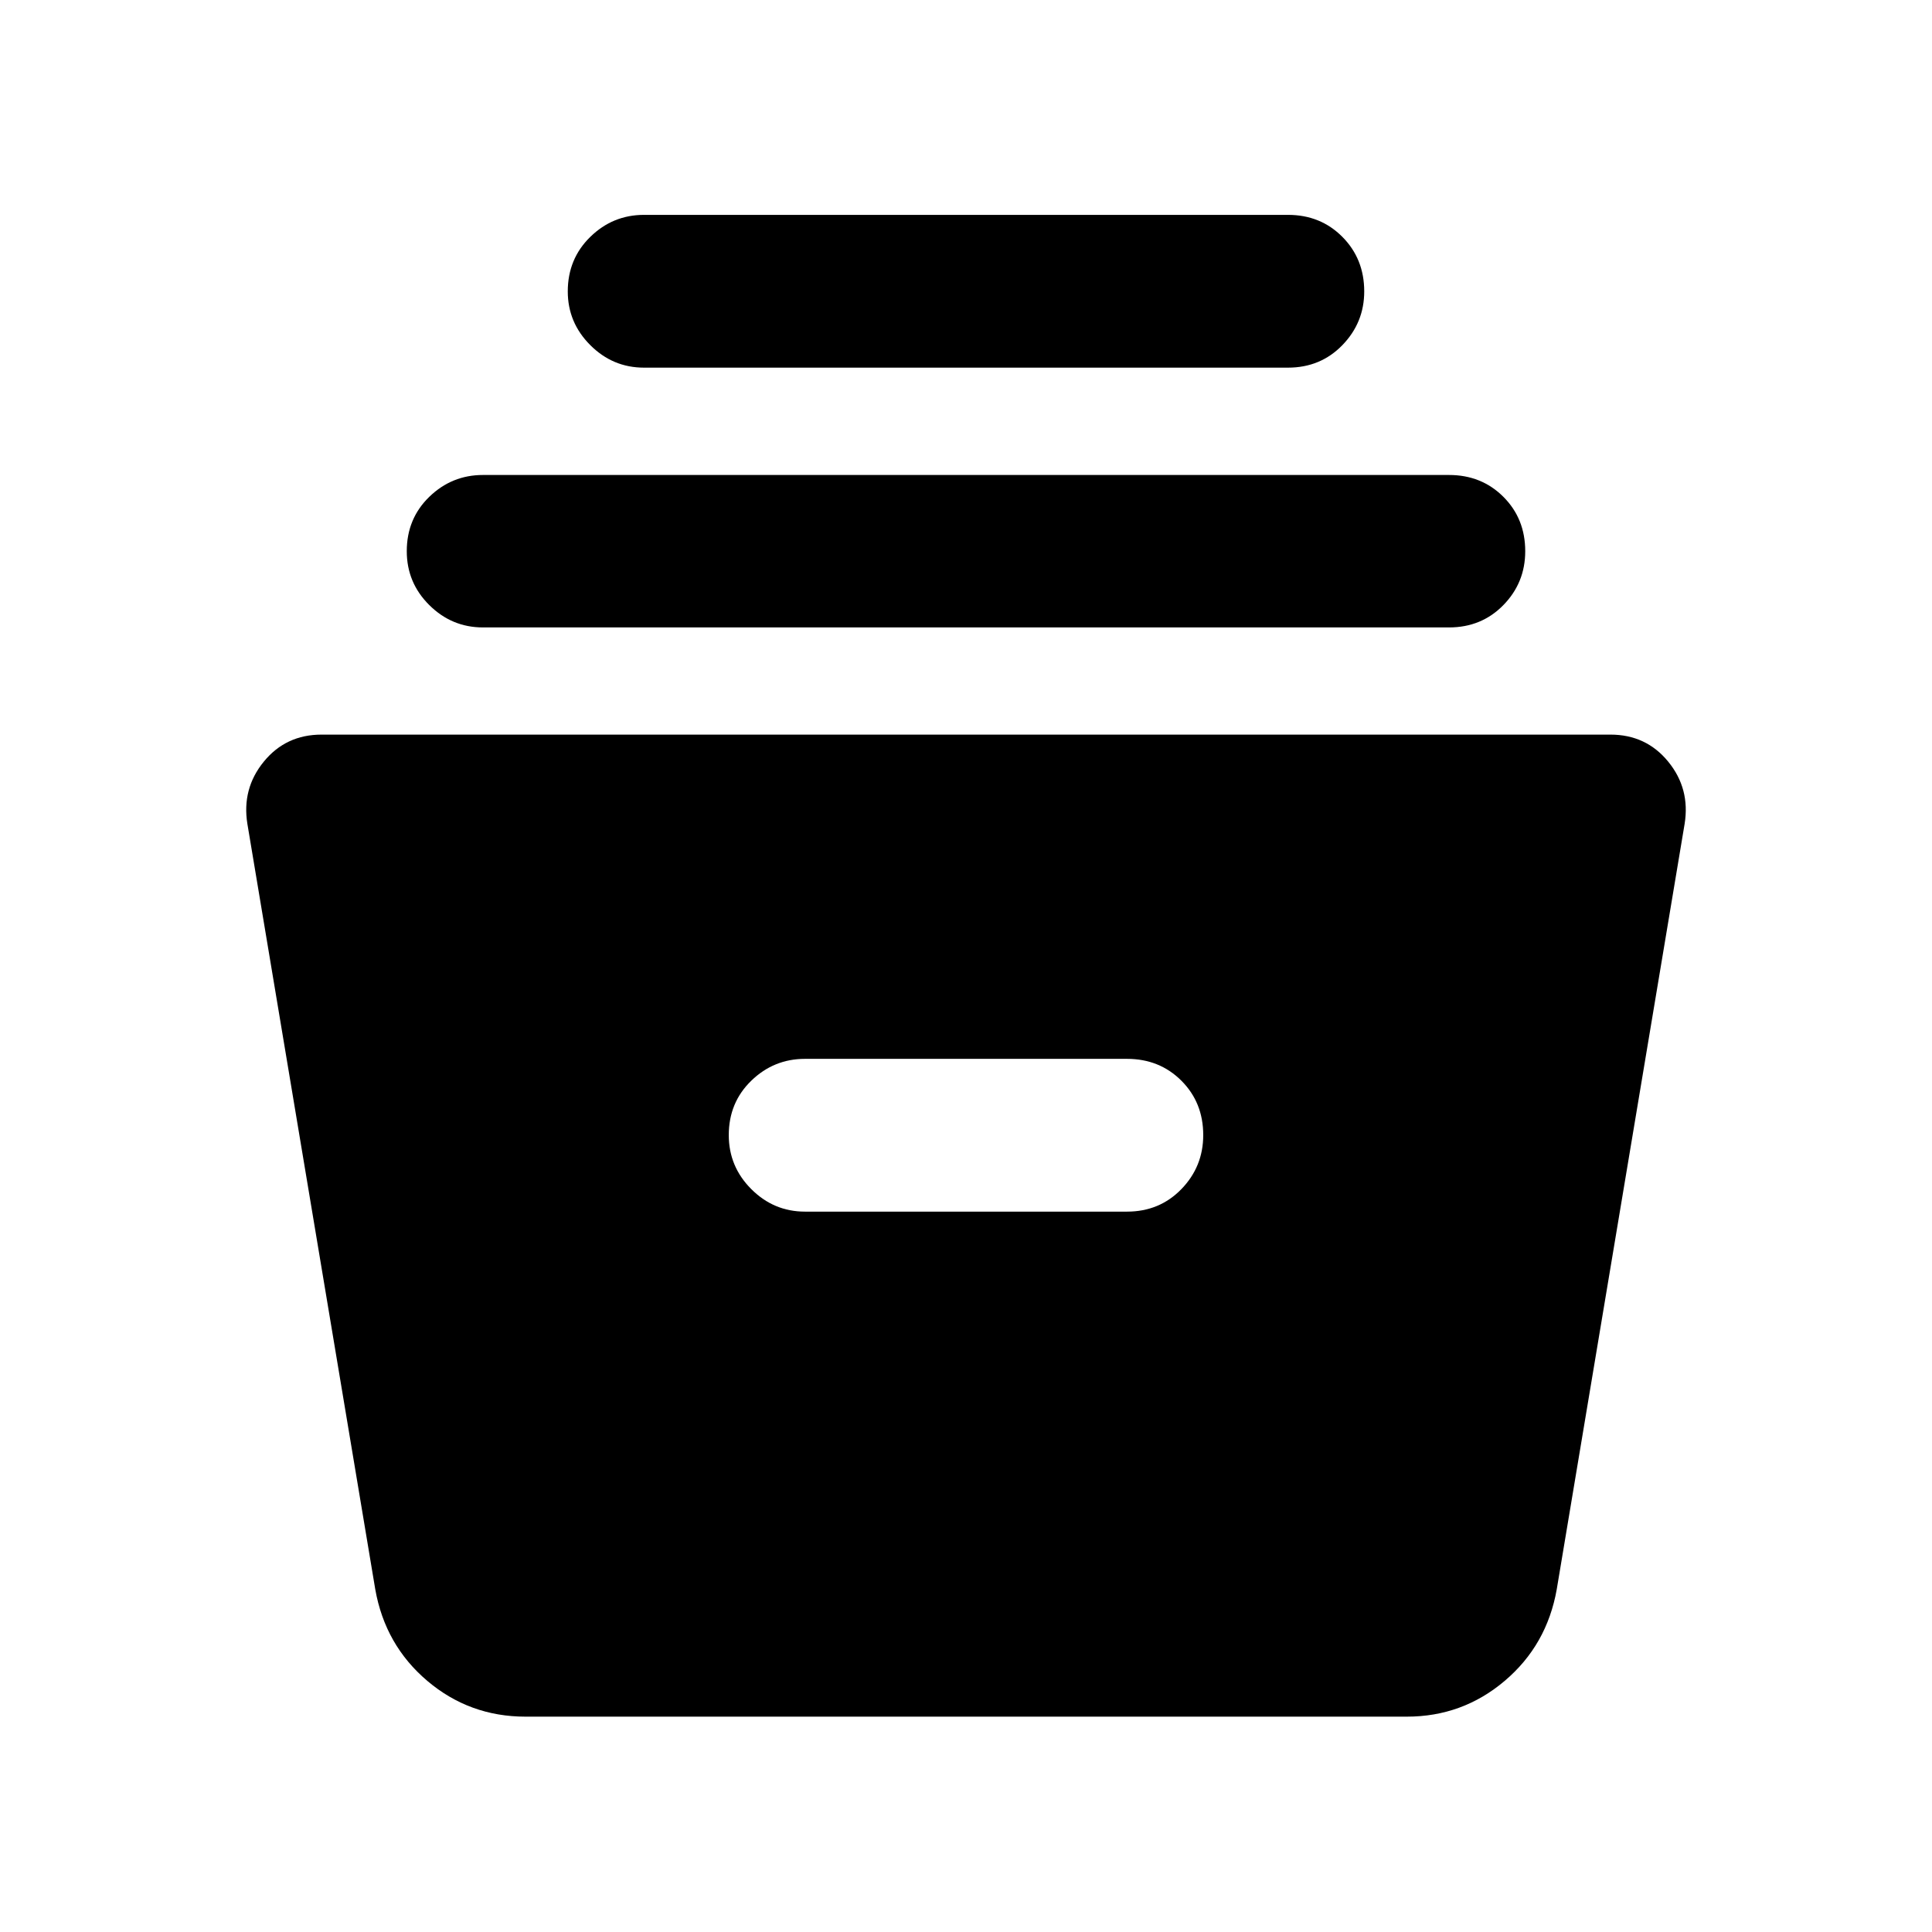<svg xmlns="http://www.w3.org/2000/svg" height="40" viewBox="0 -960 960 960" width="40"><path d="M261.13-107.007q-27.84 0-48.811-17.779t-25.862-45.54L122.92-550.638q-2.811-17.485 8.163-30.913 10.975-13.427 28.714-13.427h640.406q17.739 0 28.714 13.427 10.974 13.428 8.163 30.913l-63.536 380.312q-4.892 27.761-25.863 45.54t-48.652 17.779H261.13ZM400-357.949h160q16.167 0 27.022-11.189 10.855-11.188 10.855-26.848 0-16.166-10.855-27.021T560-433.862H400q-15.5 0-26.688 10.855-11.189 10.855-11.189 27.021 0 15.66 11.189 26.848Q384.5-357.949 400-357.949ZM240-648.232q-15.5 0-26.688-11.109-11.189-11.109-11.189-26.768 0-16.167 11.189-27.022Q224.5-723.986 240-723.986h480q16.167 0 27.022 10.855 10.855 10.855 10.855 27.022 0 15.659-10.855 26.768T720-648.232H240Zm80-129.087q-15.5 0-26.688-11.189-11.189-11.188-11.189-26.688 0-16.167 11.189-27.101Q304.5-853.232 320-853.232h320q16.167 0 27.022 10.935 10.855 10.934 10.855 27.101 0 15.5-10.855 26.688-10.855 11.189-27.022 11.189H320Z"/></svg>
